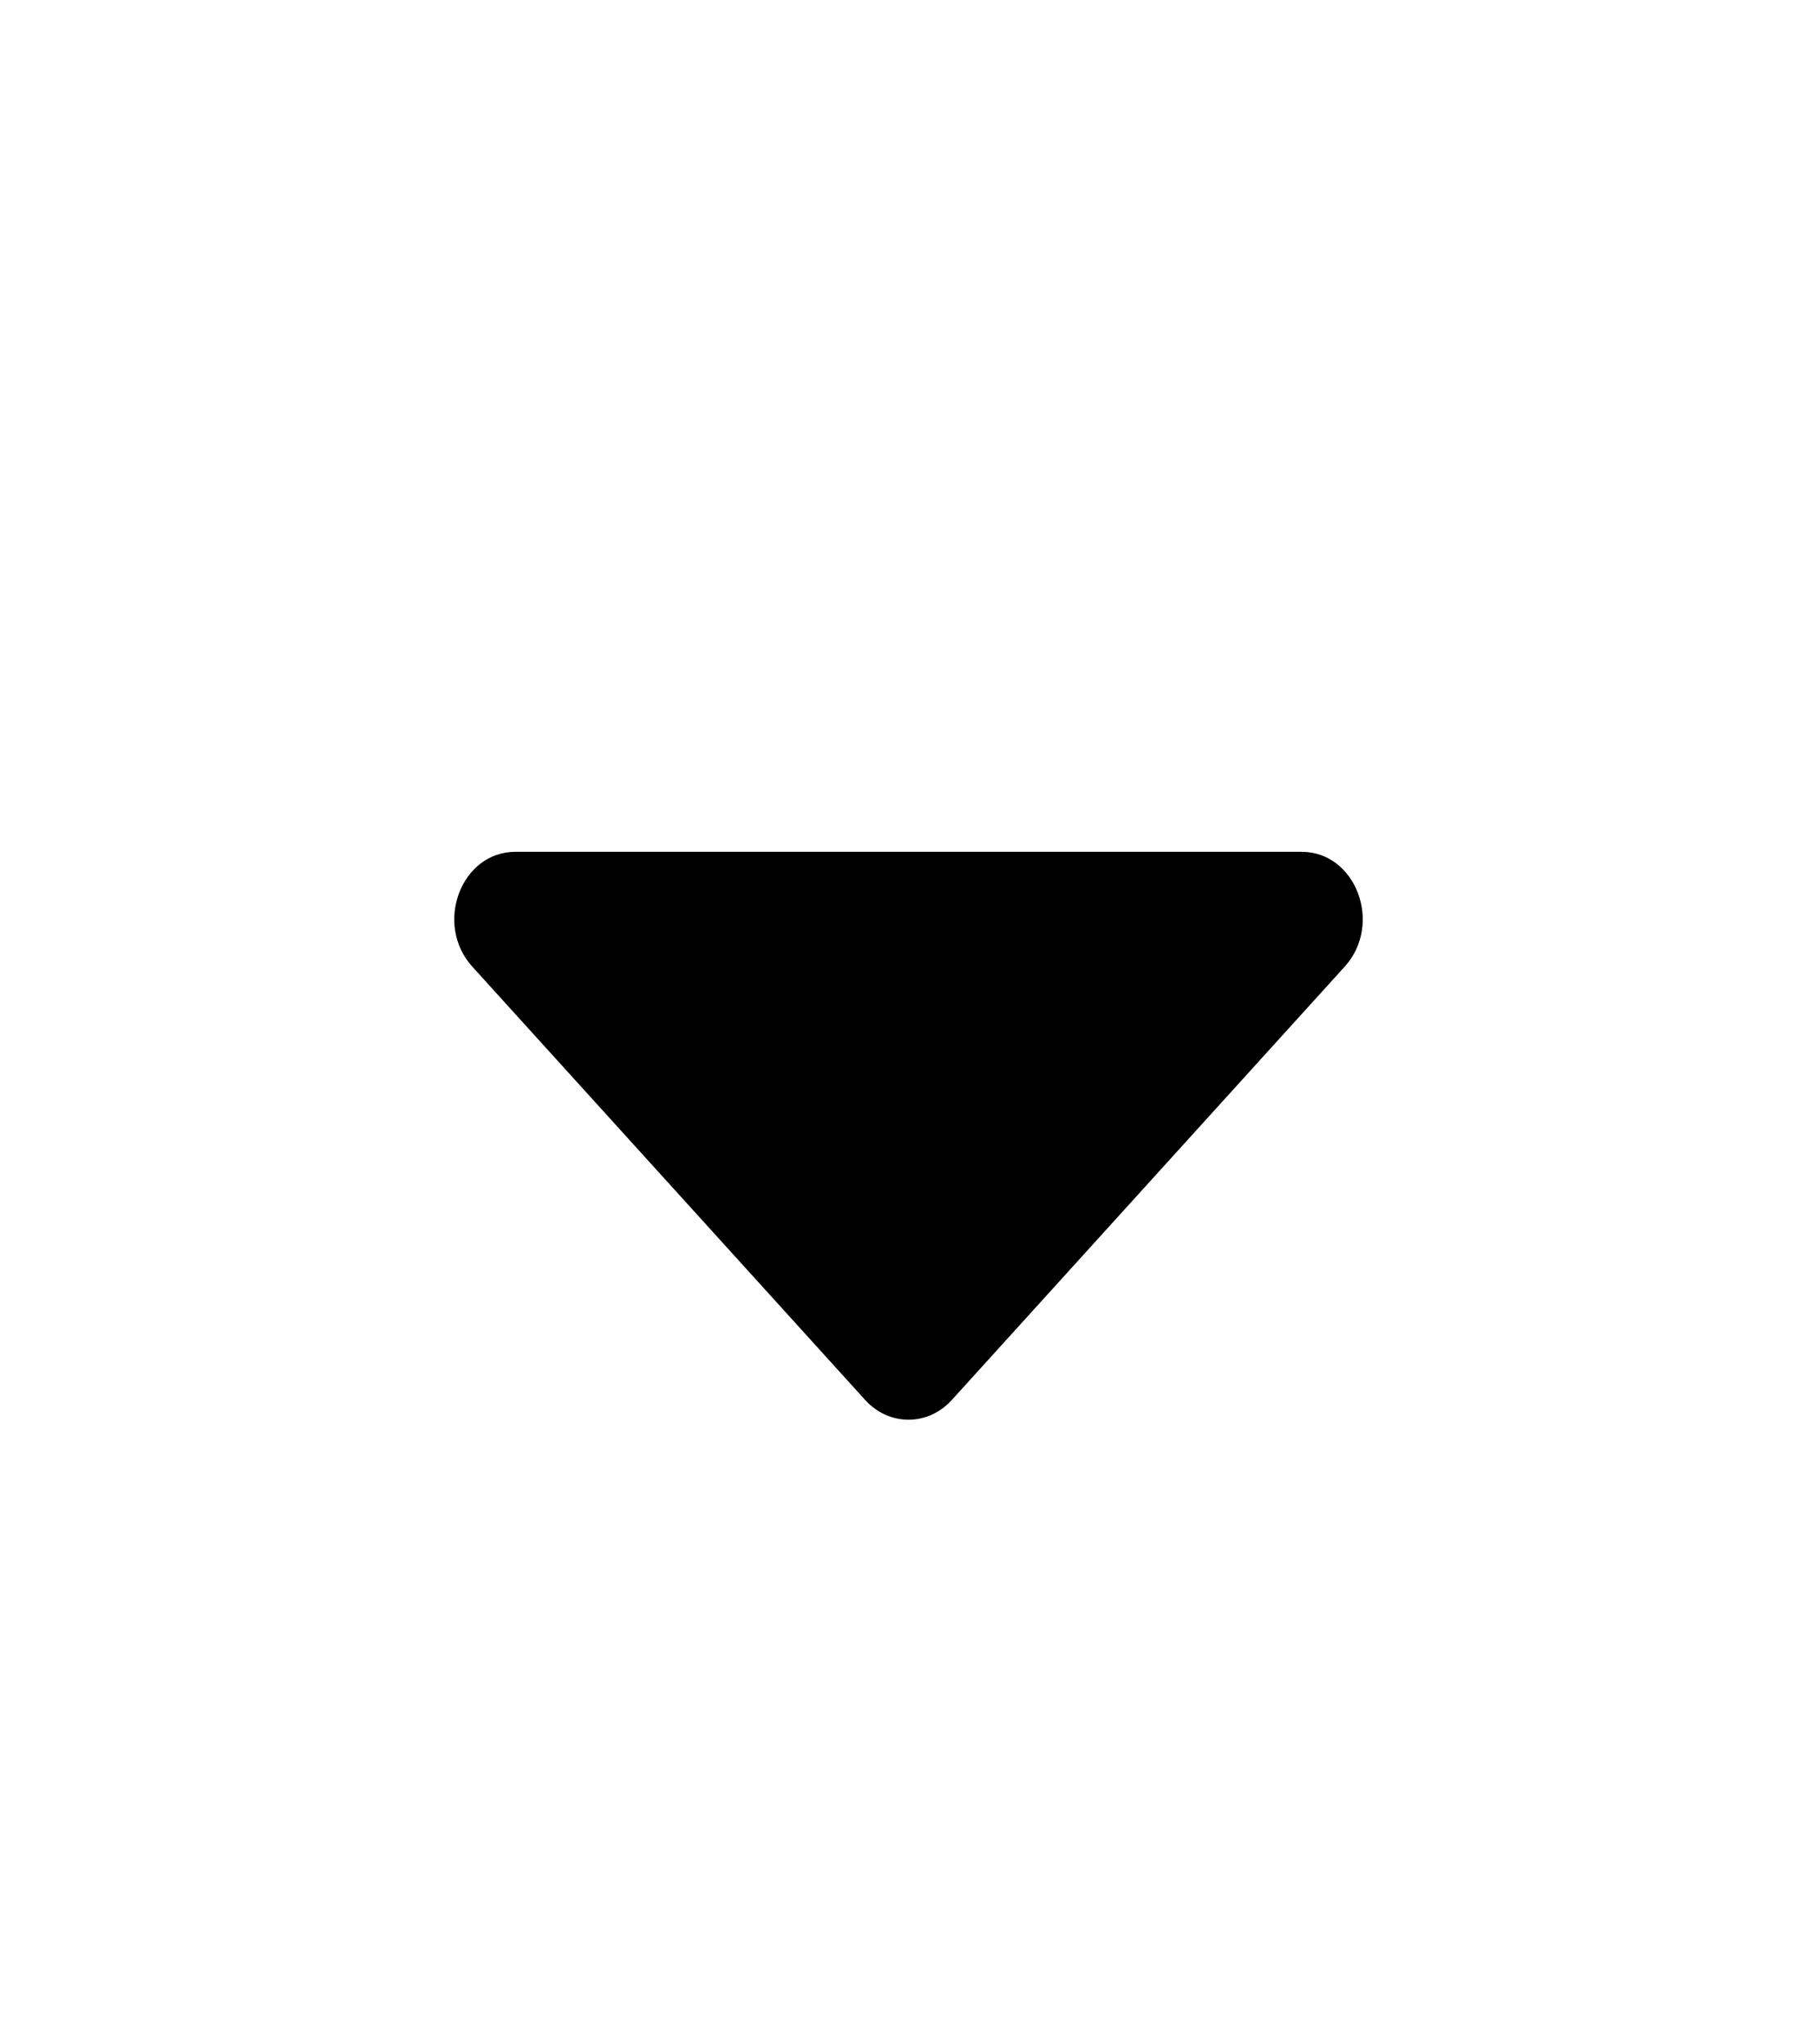 <svg width="16" height="18" viewBox="0 0 16 18" fill="none" xmlns="http://www.w3.org/2000/svg">
<path d="M4.538 7.5H11.462C11.941 7.5 12.18 8.137 11.841 8.511L8.381 12.327C8.171 12.558 7.829 12.558 7.619 12.327L4.159 8.511C3.82 8.137 4.059 7.5 4.538 7.5Z" fill="black"/>
</svg>